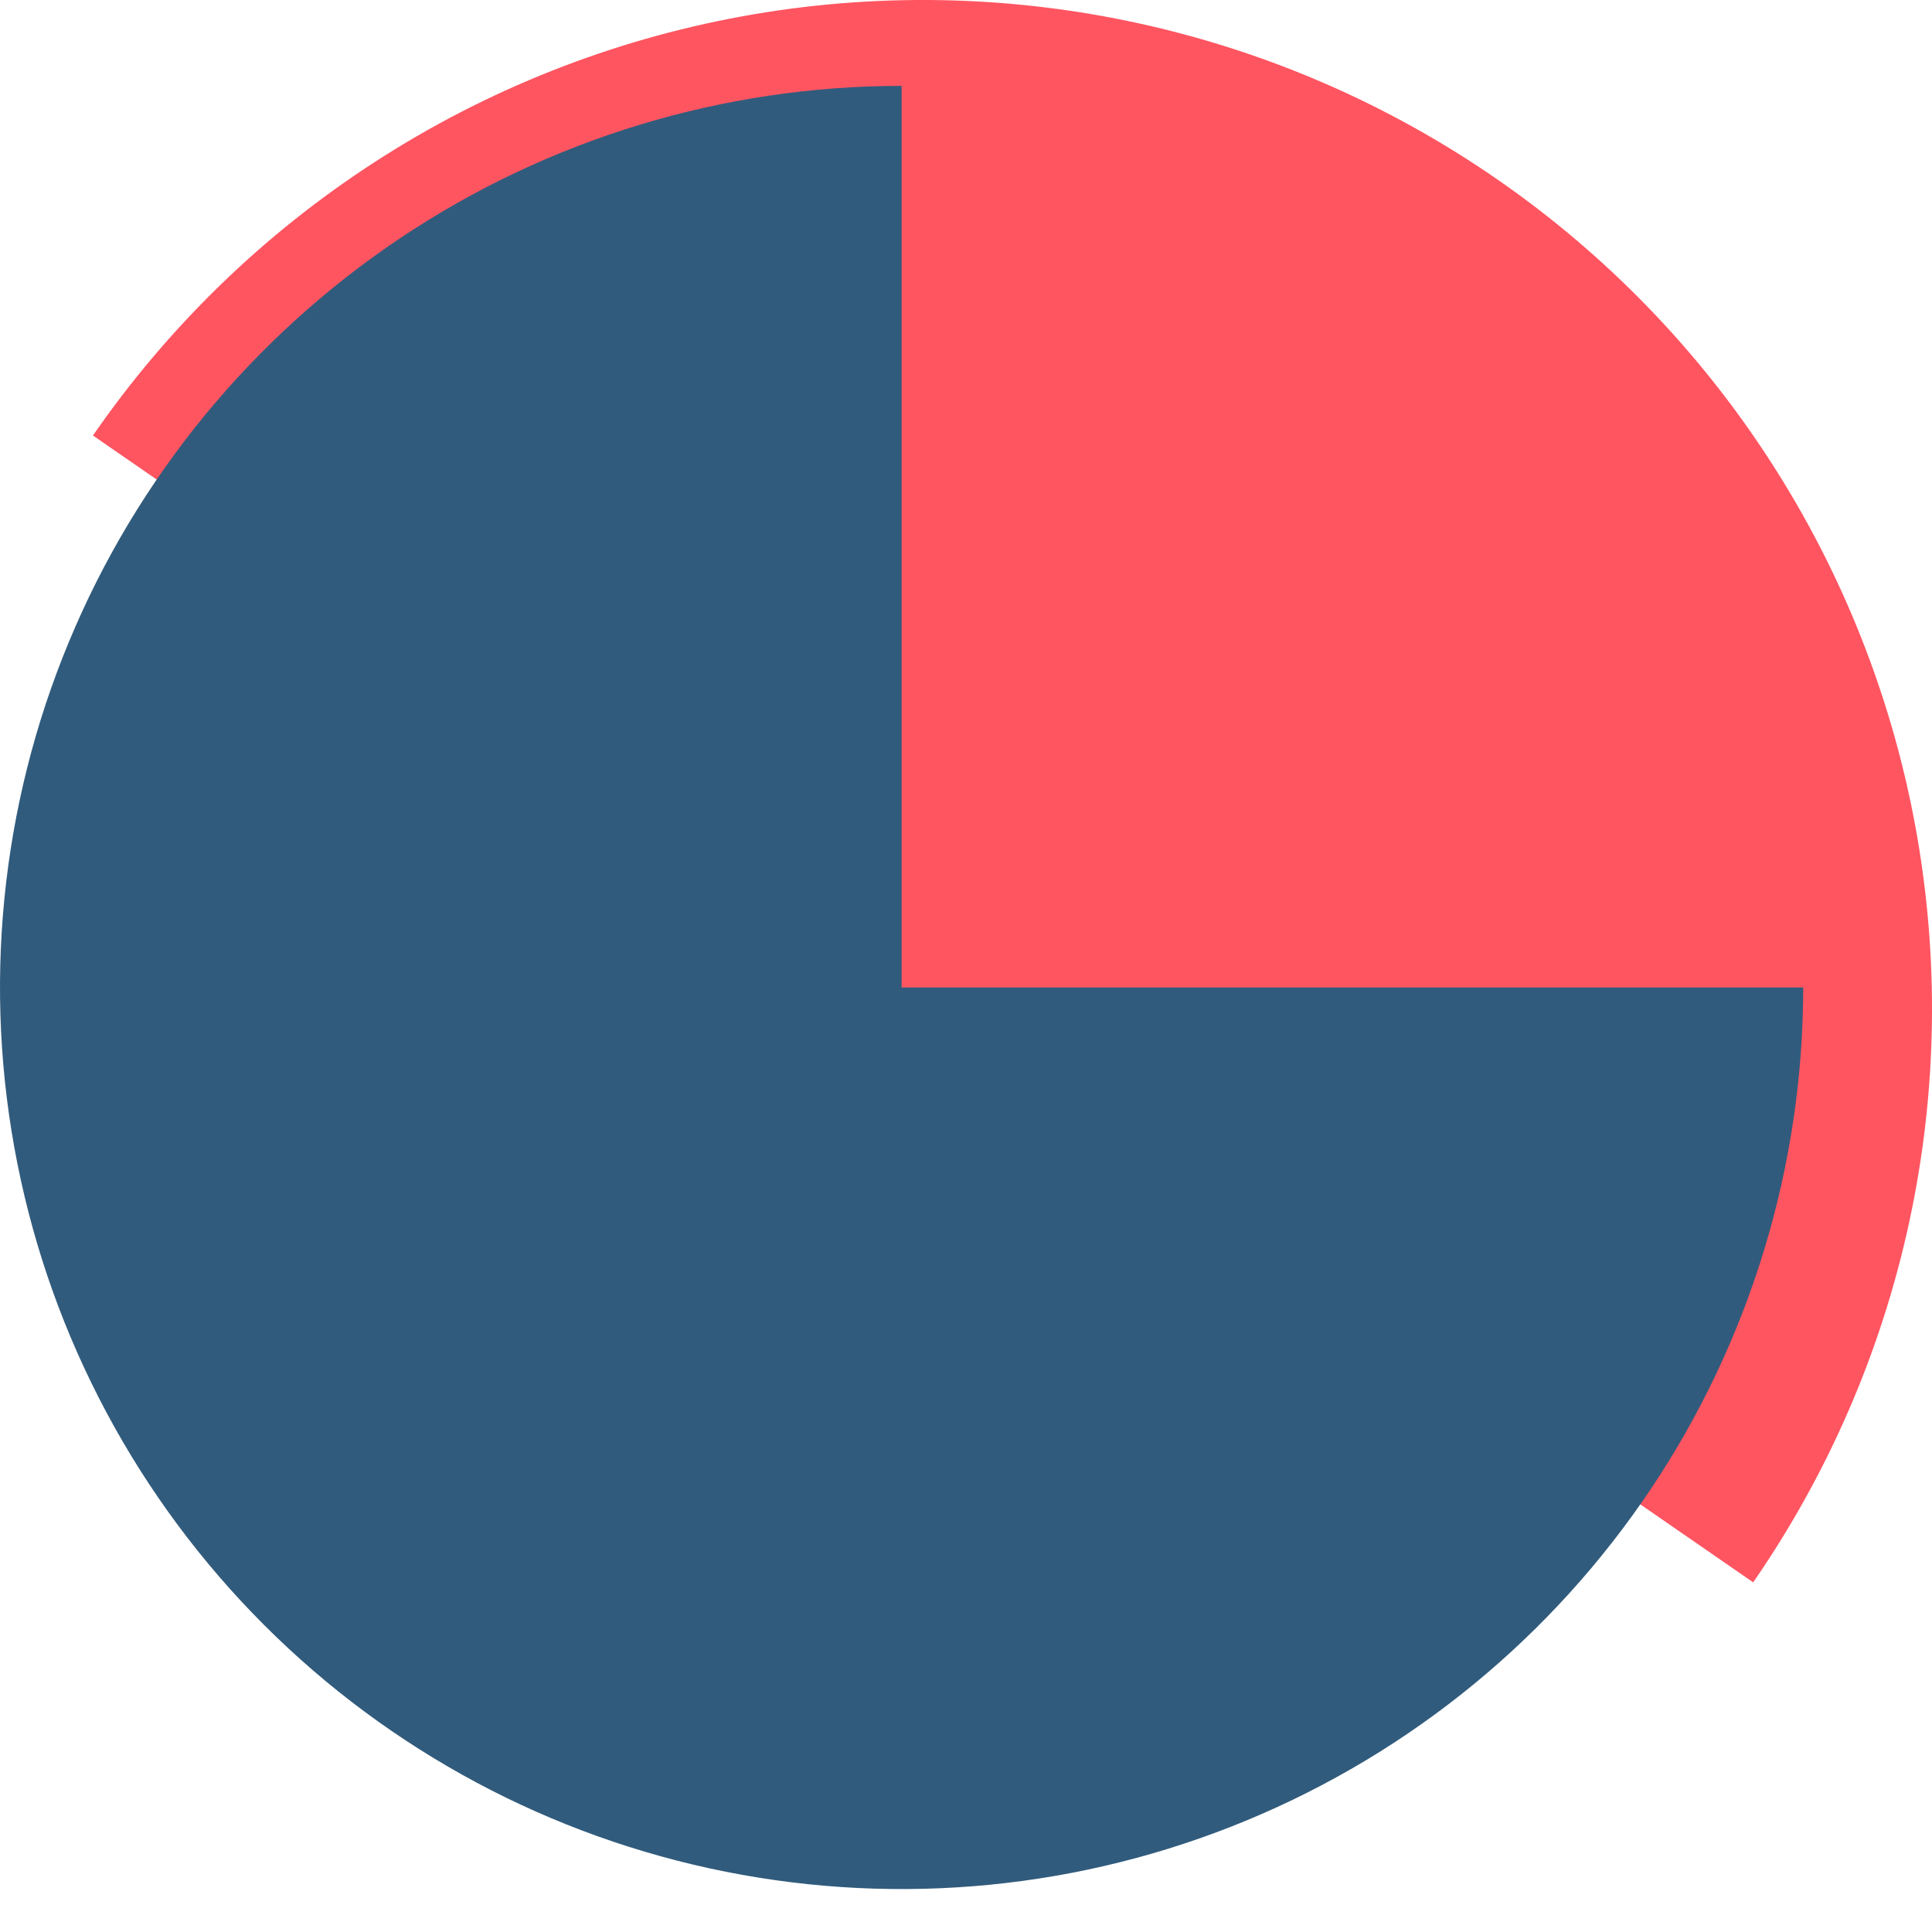 <svg width="45" height="45" viewBox="0 0 45 45" fill="none" xmlns="http://www.w3.org/2000/svg">
<path d="M2.165 10.144C3.919 7.605 6.155 5.436 8.748 3.761C11.34 2.086 14.236 0.939 17.272 0.383C20.308 -0.172 23.423 -0.124 26.44 0.525C29.457 1.174 32.317 2.411 34.856 4.165C37.395 5.919 39.564 8.155 41.239 10.748C42.914 13.34 44.061 16.236 44.617 19.272C45.172 22.308 45.124 25.423 44.475 28.44C43.826 31.457 42.589 34.317 40.835 36.856L21.5 23.5L2.165 10.144Z" fill="#FF5561"/>
<path d="M42 23C42 27.153 40.768 31.213 38.461 34.667C36.153 38.12 32.874 40.812 29.036 42.401C25.199 43.991 20.977 44.407 16.903 43.596C12.829 42.786 9.088 40.786 6.151 37.849C3.214 34.912 1.214 31.171 0.404 27.097C-0.407 23.023 0.009 18.801 1.599 14.964C3.188 11.126 5.88 7.847 9.333 5.539C12.787 3.232 16.847 2 21 2V23H42Z" fill="#315B7C"/>
</svg>
